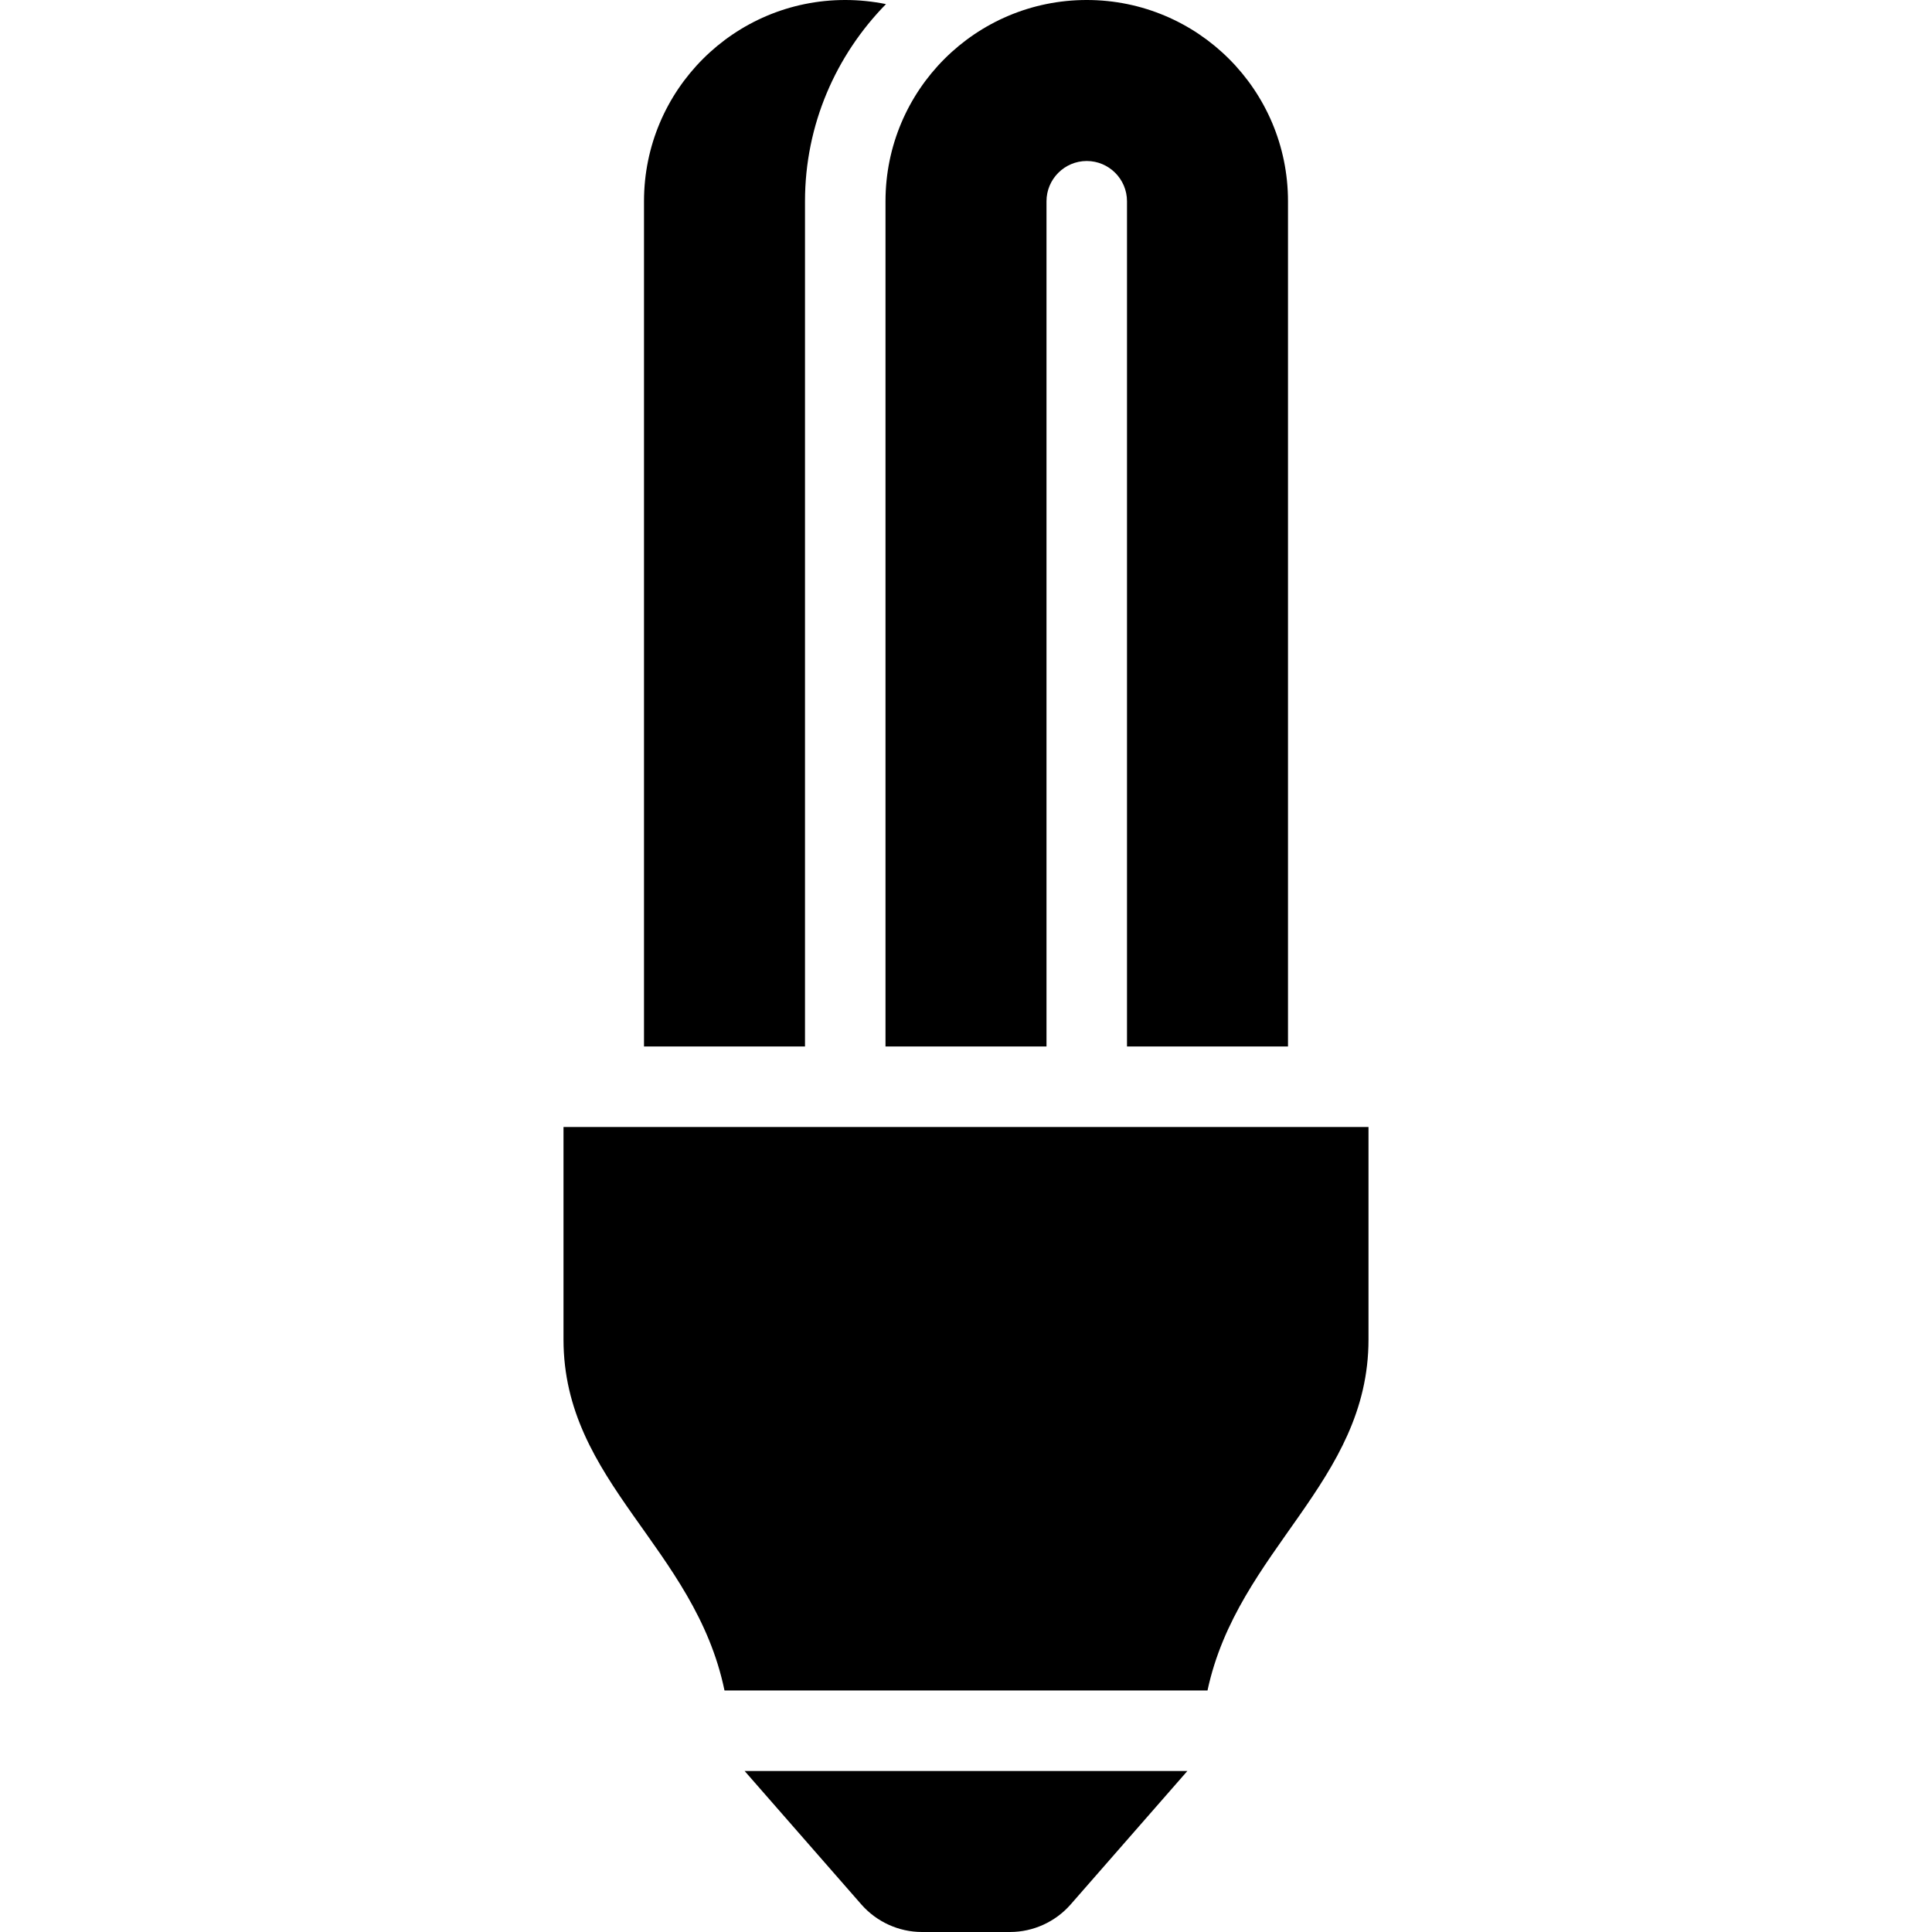 <svg xmlns="http://www.w3.org/2000/svg" width="24" height="24" viewBox="0 0 24 24"><path d="M17 14v2.639c0 1.776-1.625 2.608-2 4.361h-6c-.369-1.782-2-2.582-2-4.361v-2.639h10zm-2.25 8h-5.5l1.451 1.659c.19.216.465.341.752.341h1.094c.287 0 .562-.125.752-.341l1.451-1.659zm-1.25-22c-1.381 0-2.5 1.119-2.5 2.5v10.5h2v-10.5c0-.276.225-.5.5-.5s.5.224.5.5v10.5h2v-10.5c0-1.381-1.119-2.5-2.5-2.5zm-3.5 2.5c0-.953.386-1.817 1.006-2.449-.163-.033-.333-.051-.506-.051-1.381 0-2.5 1.119-2.5 2.5v10.5h2v-10.5z"/></svg>
